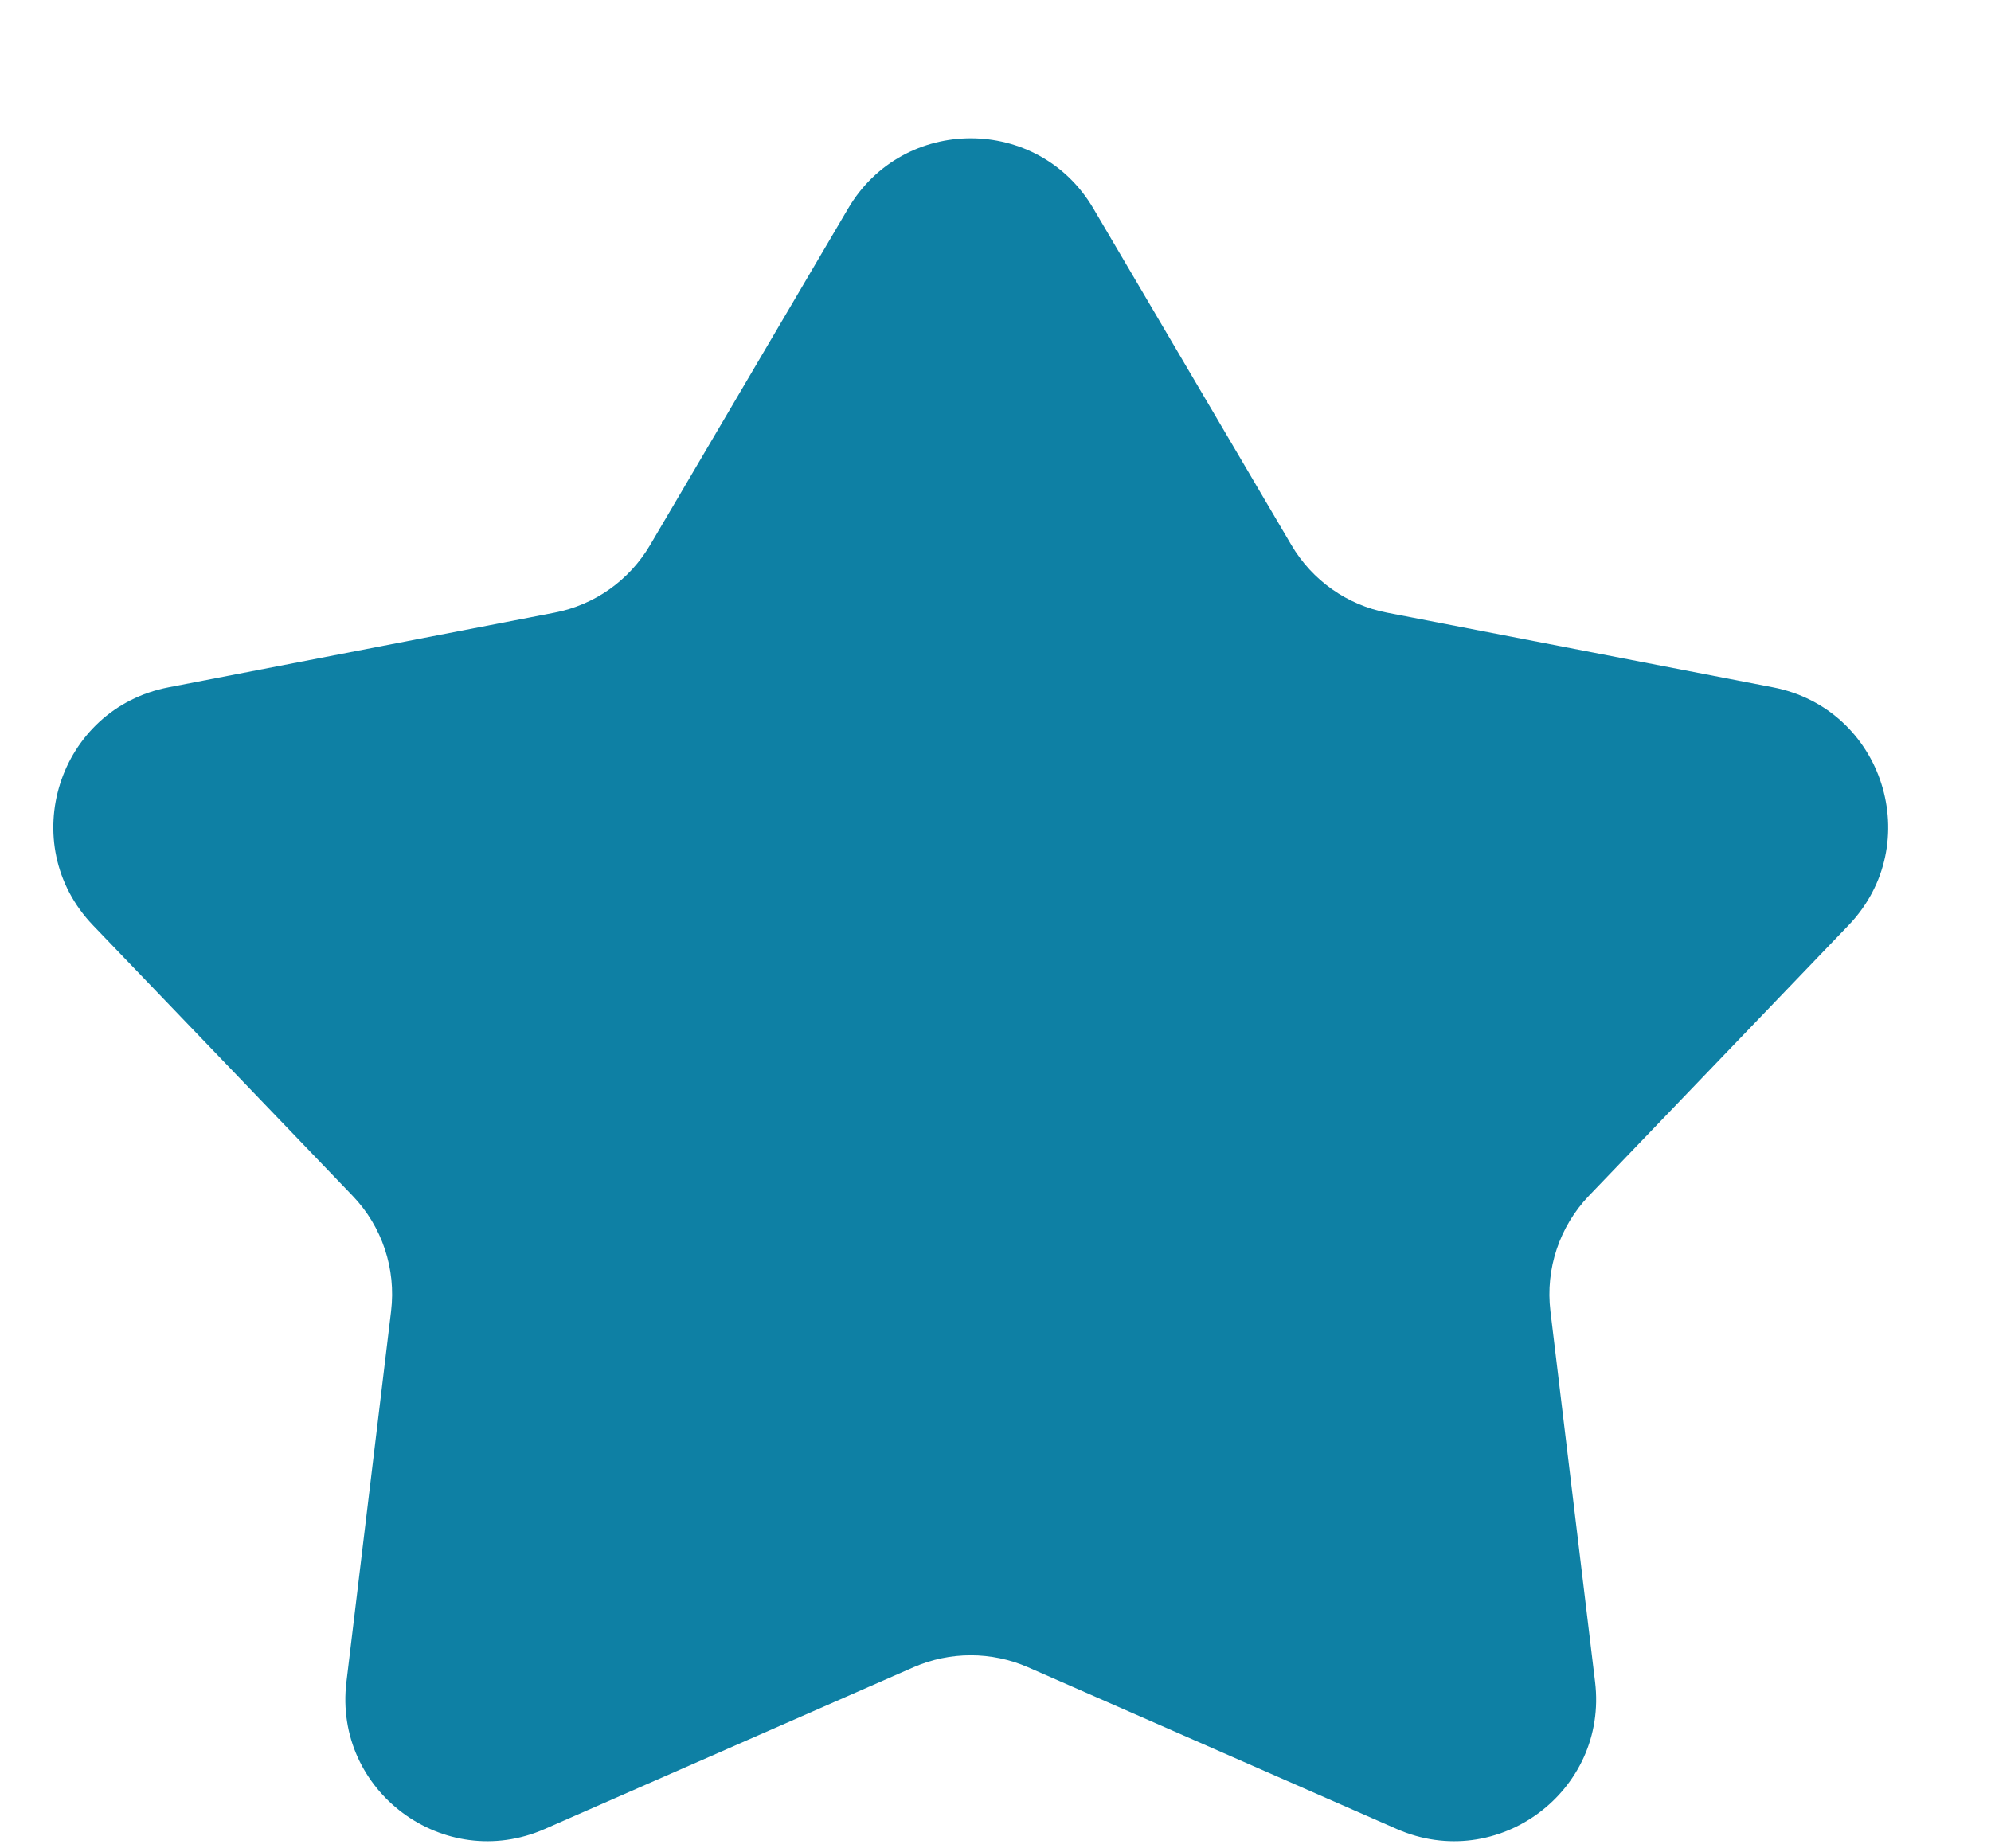 <svg width="14" height="13" viewBox="0 0 14 13" fill="none" xmlns="http://www.w3.org/2000/svg">
<path d="M5.964 1.466C6.351 0.808 7.301 0.808 7.688 1.466L9.081 3.834C9.227 4.082 9.472 4.255 9.753 4.309L12.466 4.834C13.244 4.984 13.546 5.936 12.998 6.508L11.173 8.41C10.966 8.626 10.866 8.924 10.902 9.222L11.216 11.829C11.309 12.597 10.531 13.175 9.822 12.864L7.228 11.726C6.972 11.614 6.68 11.614 6.424 11.726L3.83 12.864C3.121 13.175 2.343 12.597 2.436 11.829L2.75 9.222C2.786 8.924 2.687 8.626 2.479 8.41L0.654 6.508C0.106 5.936 0.408 4.984 1.186 4.834L3.899 4.309C4.181 4.255 4.425 4.082 4.571 3.834L5.964 1.466Z" fill="#0E80A4"/>
</svg>
